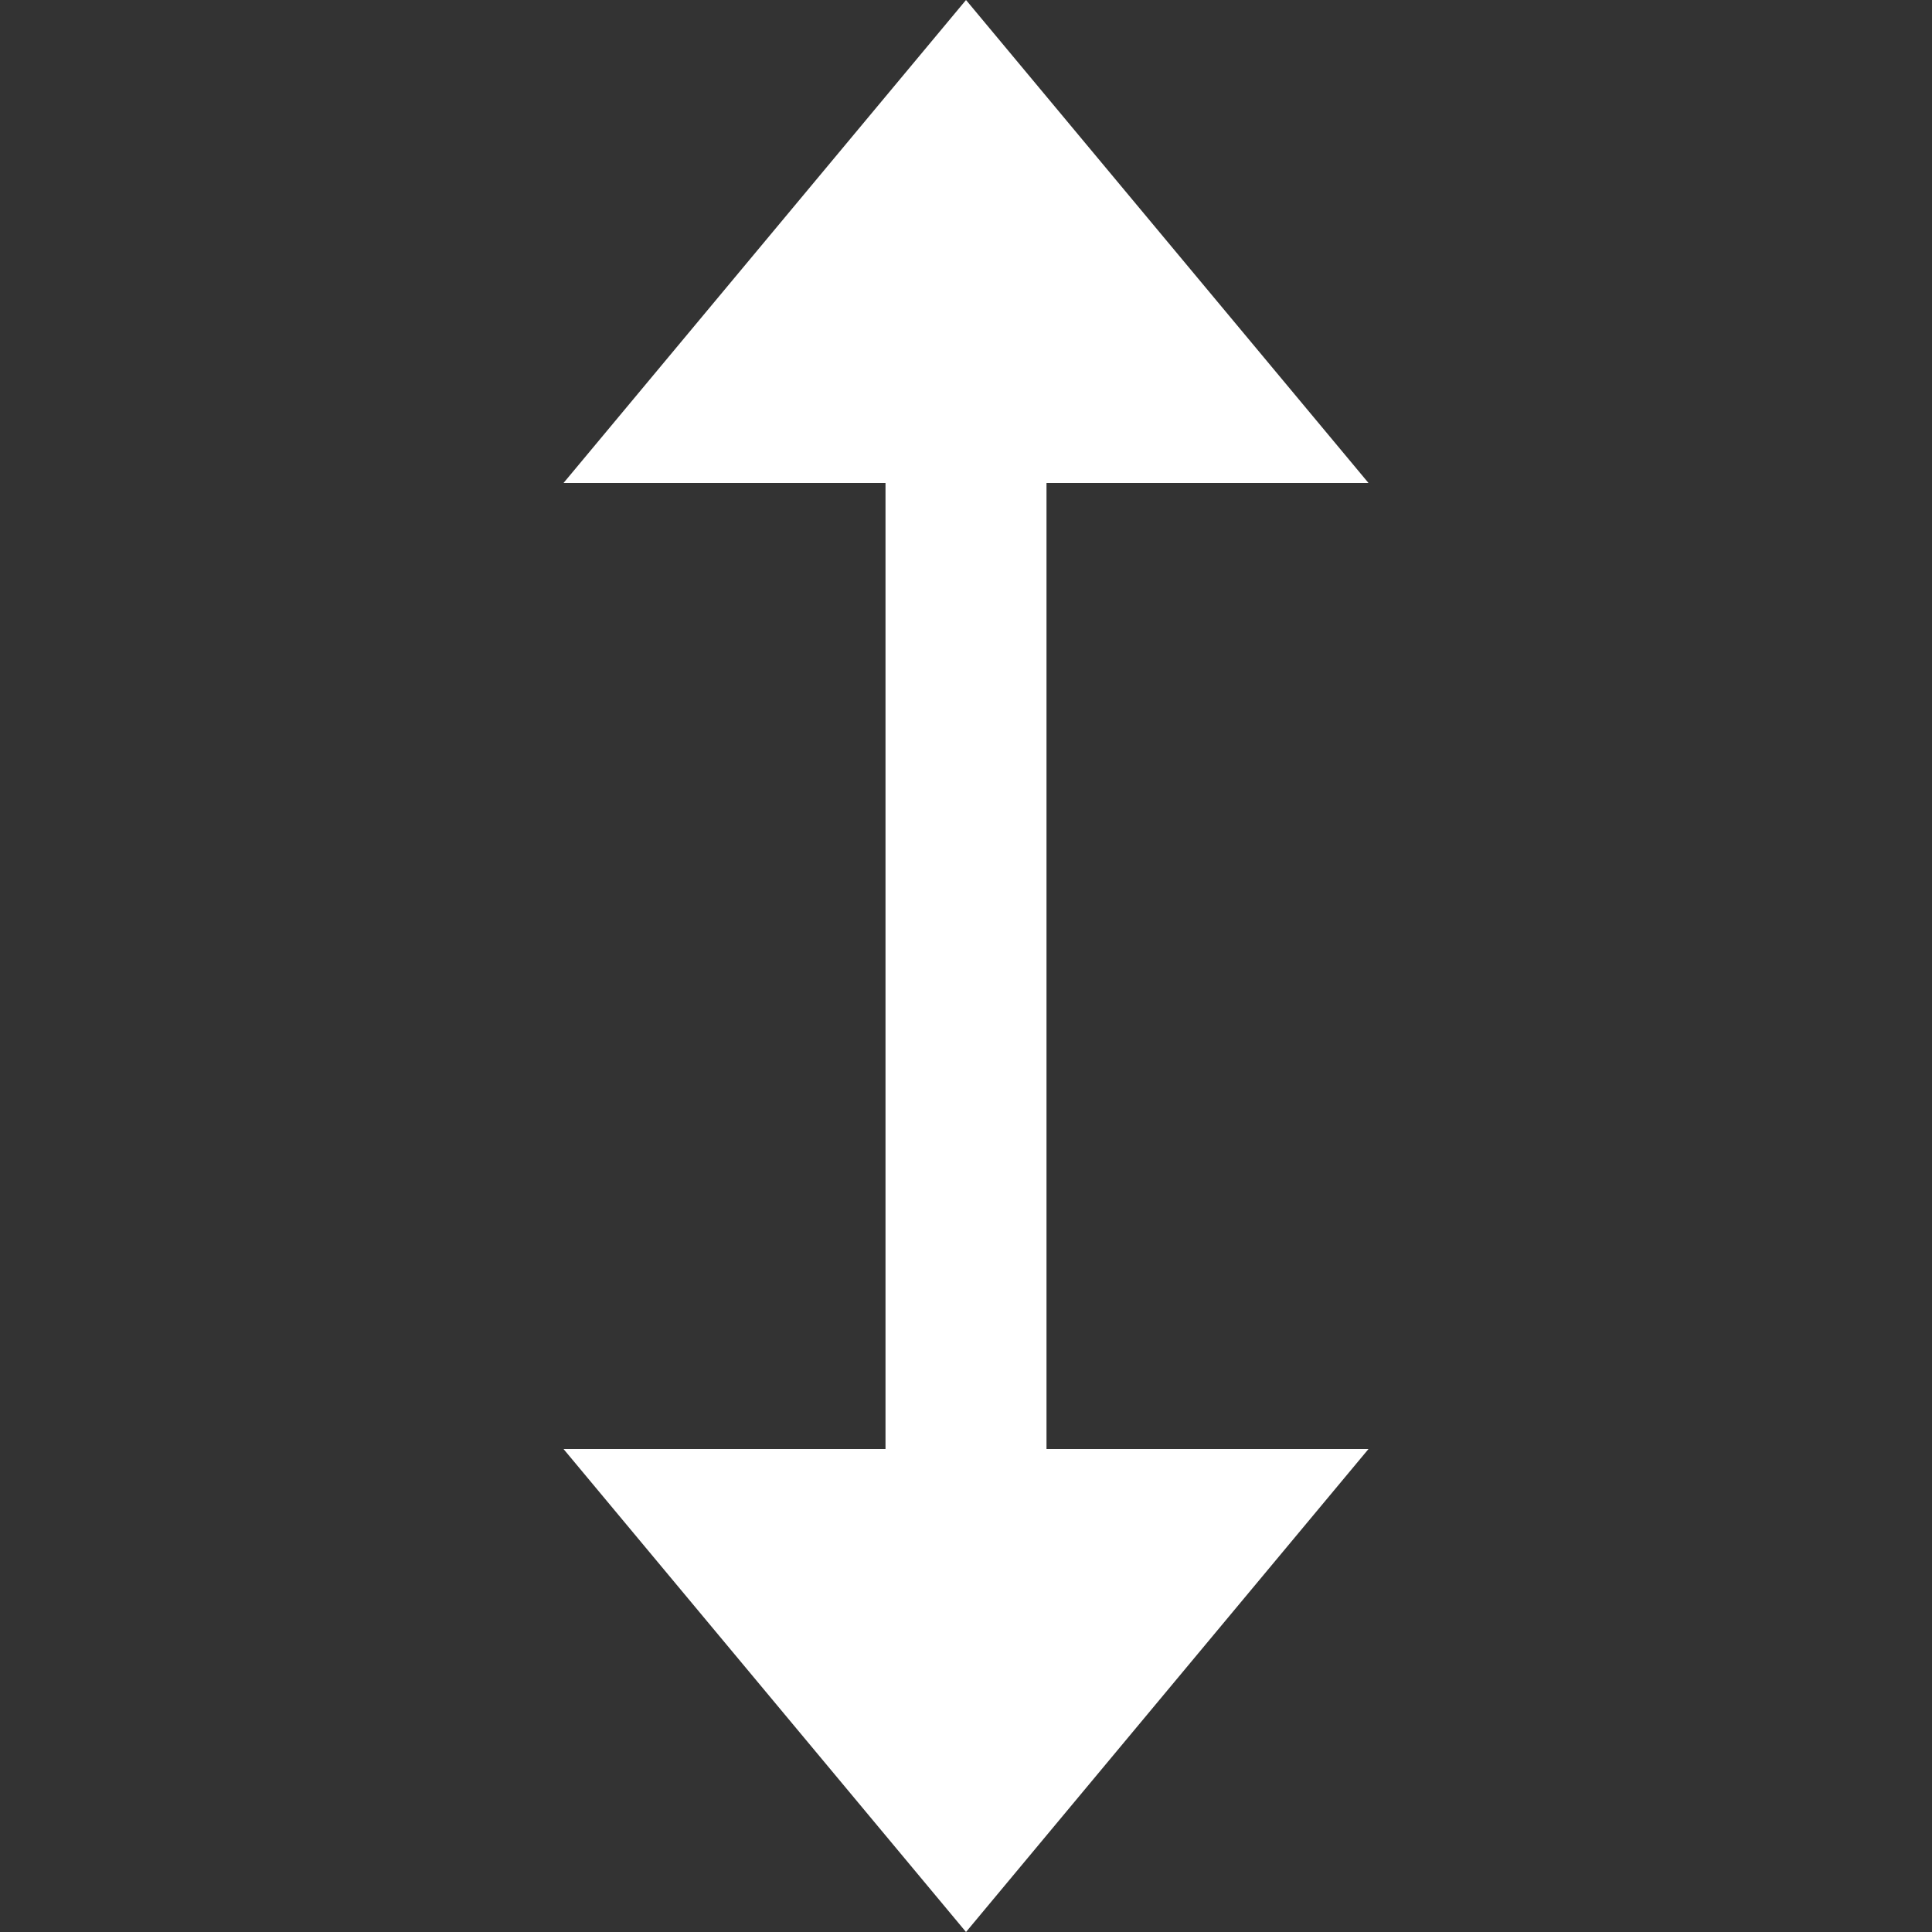 <svg xmlns="http://www.w3.org/2000/svg" width="24" height="24" viewBox="0 0 24 24"><rect x="0" y="0" width="24" height="24" fill="#333333" stroke="none"/><path fill="#ffffff" d="M13 6h4l-5-6-5 6h4v12h-4l5 6 5-6h-4z"/></svg>